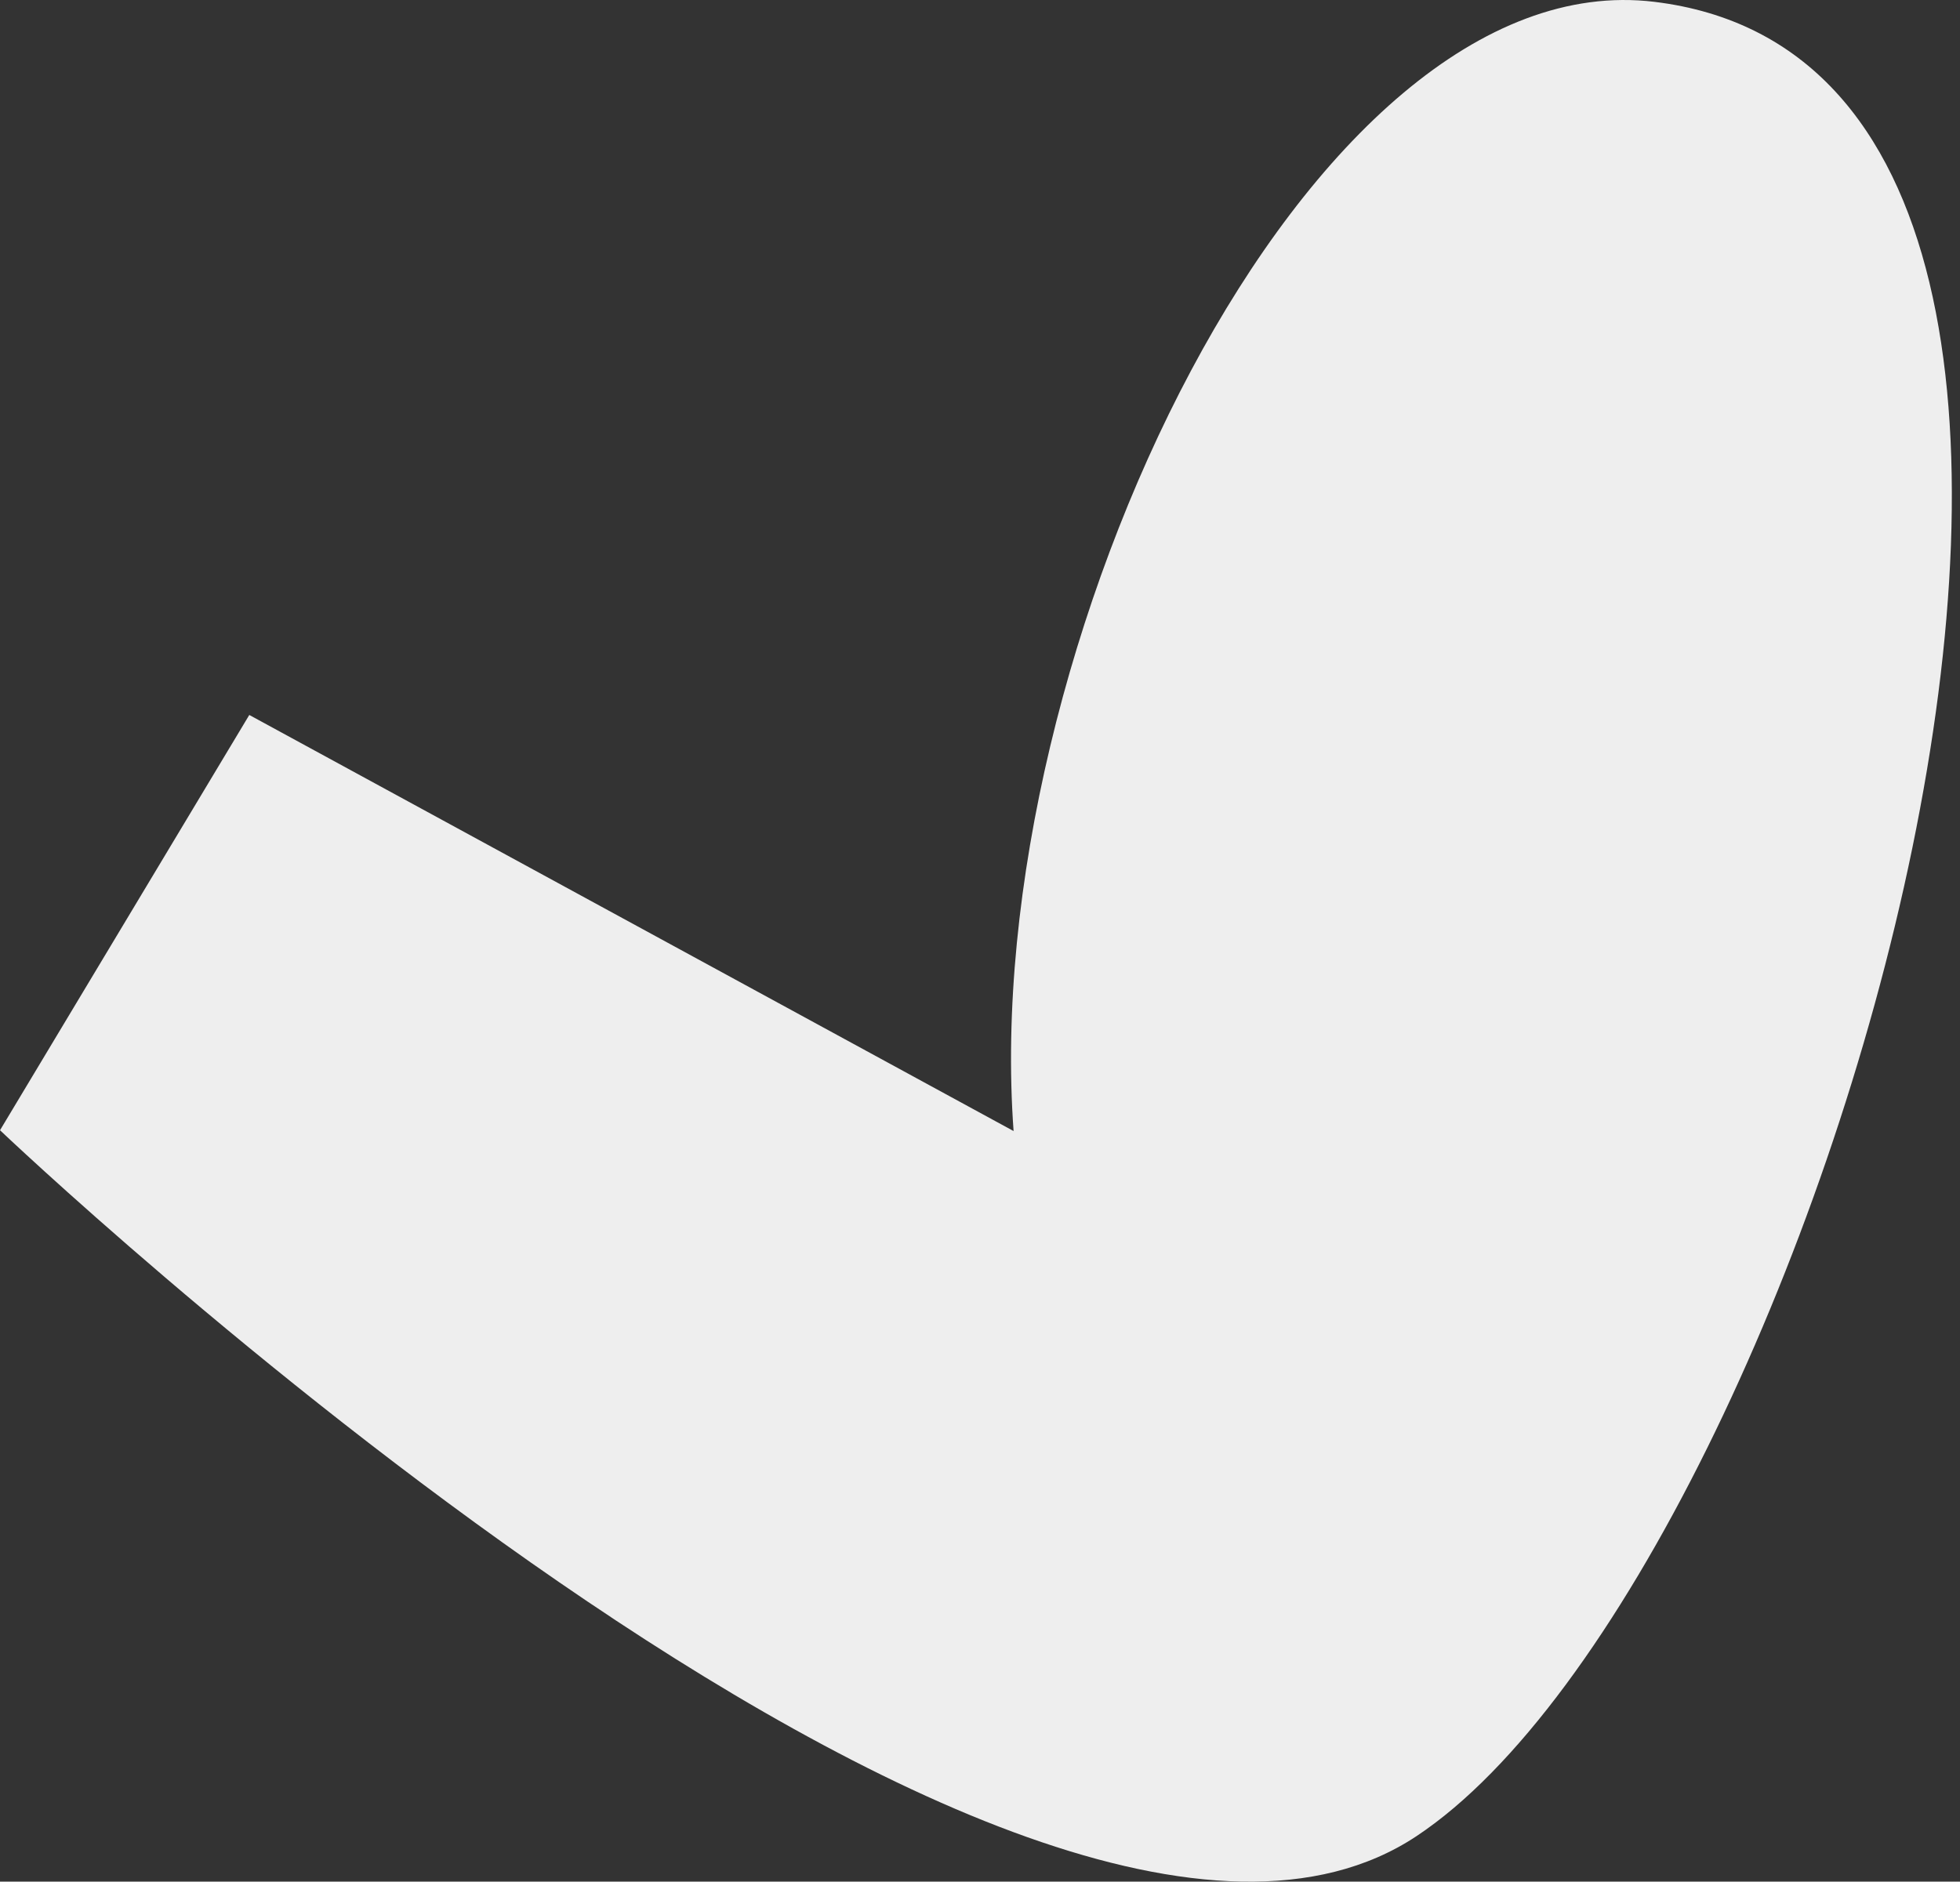 <svg width="176" height="169" viewBox="0 0 176 169" fill="none" xmlns="http://www.w3.org/2000/svg">
<rect x="0" y="0" width="176" height="169" fill="#333333" stroke="none"/>
<path d="M0.001 101.511L22.385 64.214L91.016 101.585C87.87 58.455 117.474 -3.616 148.56 0.165C203.095 6.797 162.918 141.22 127.193 164.914C91.467 188.609 0.001 101.511 0.001 101.511Z" fill="#EEEEEE"/>
</svg>
